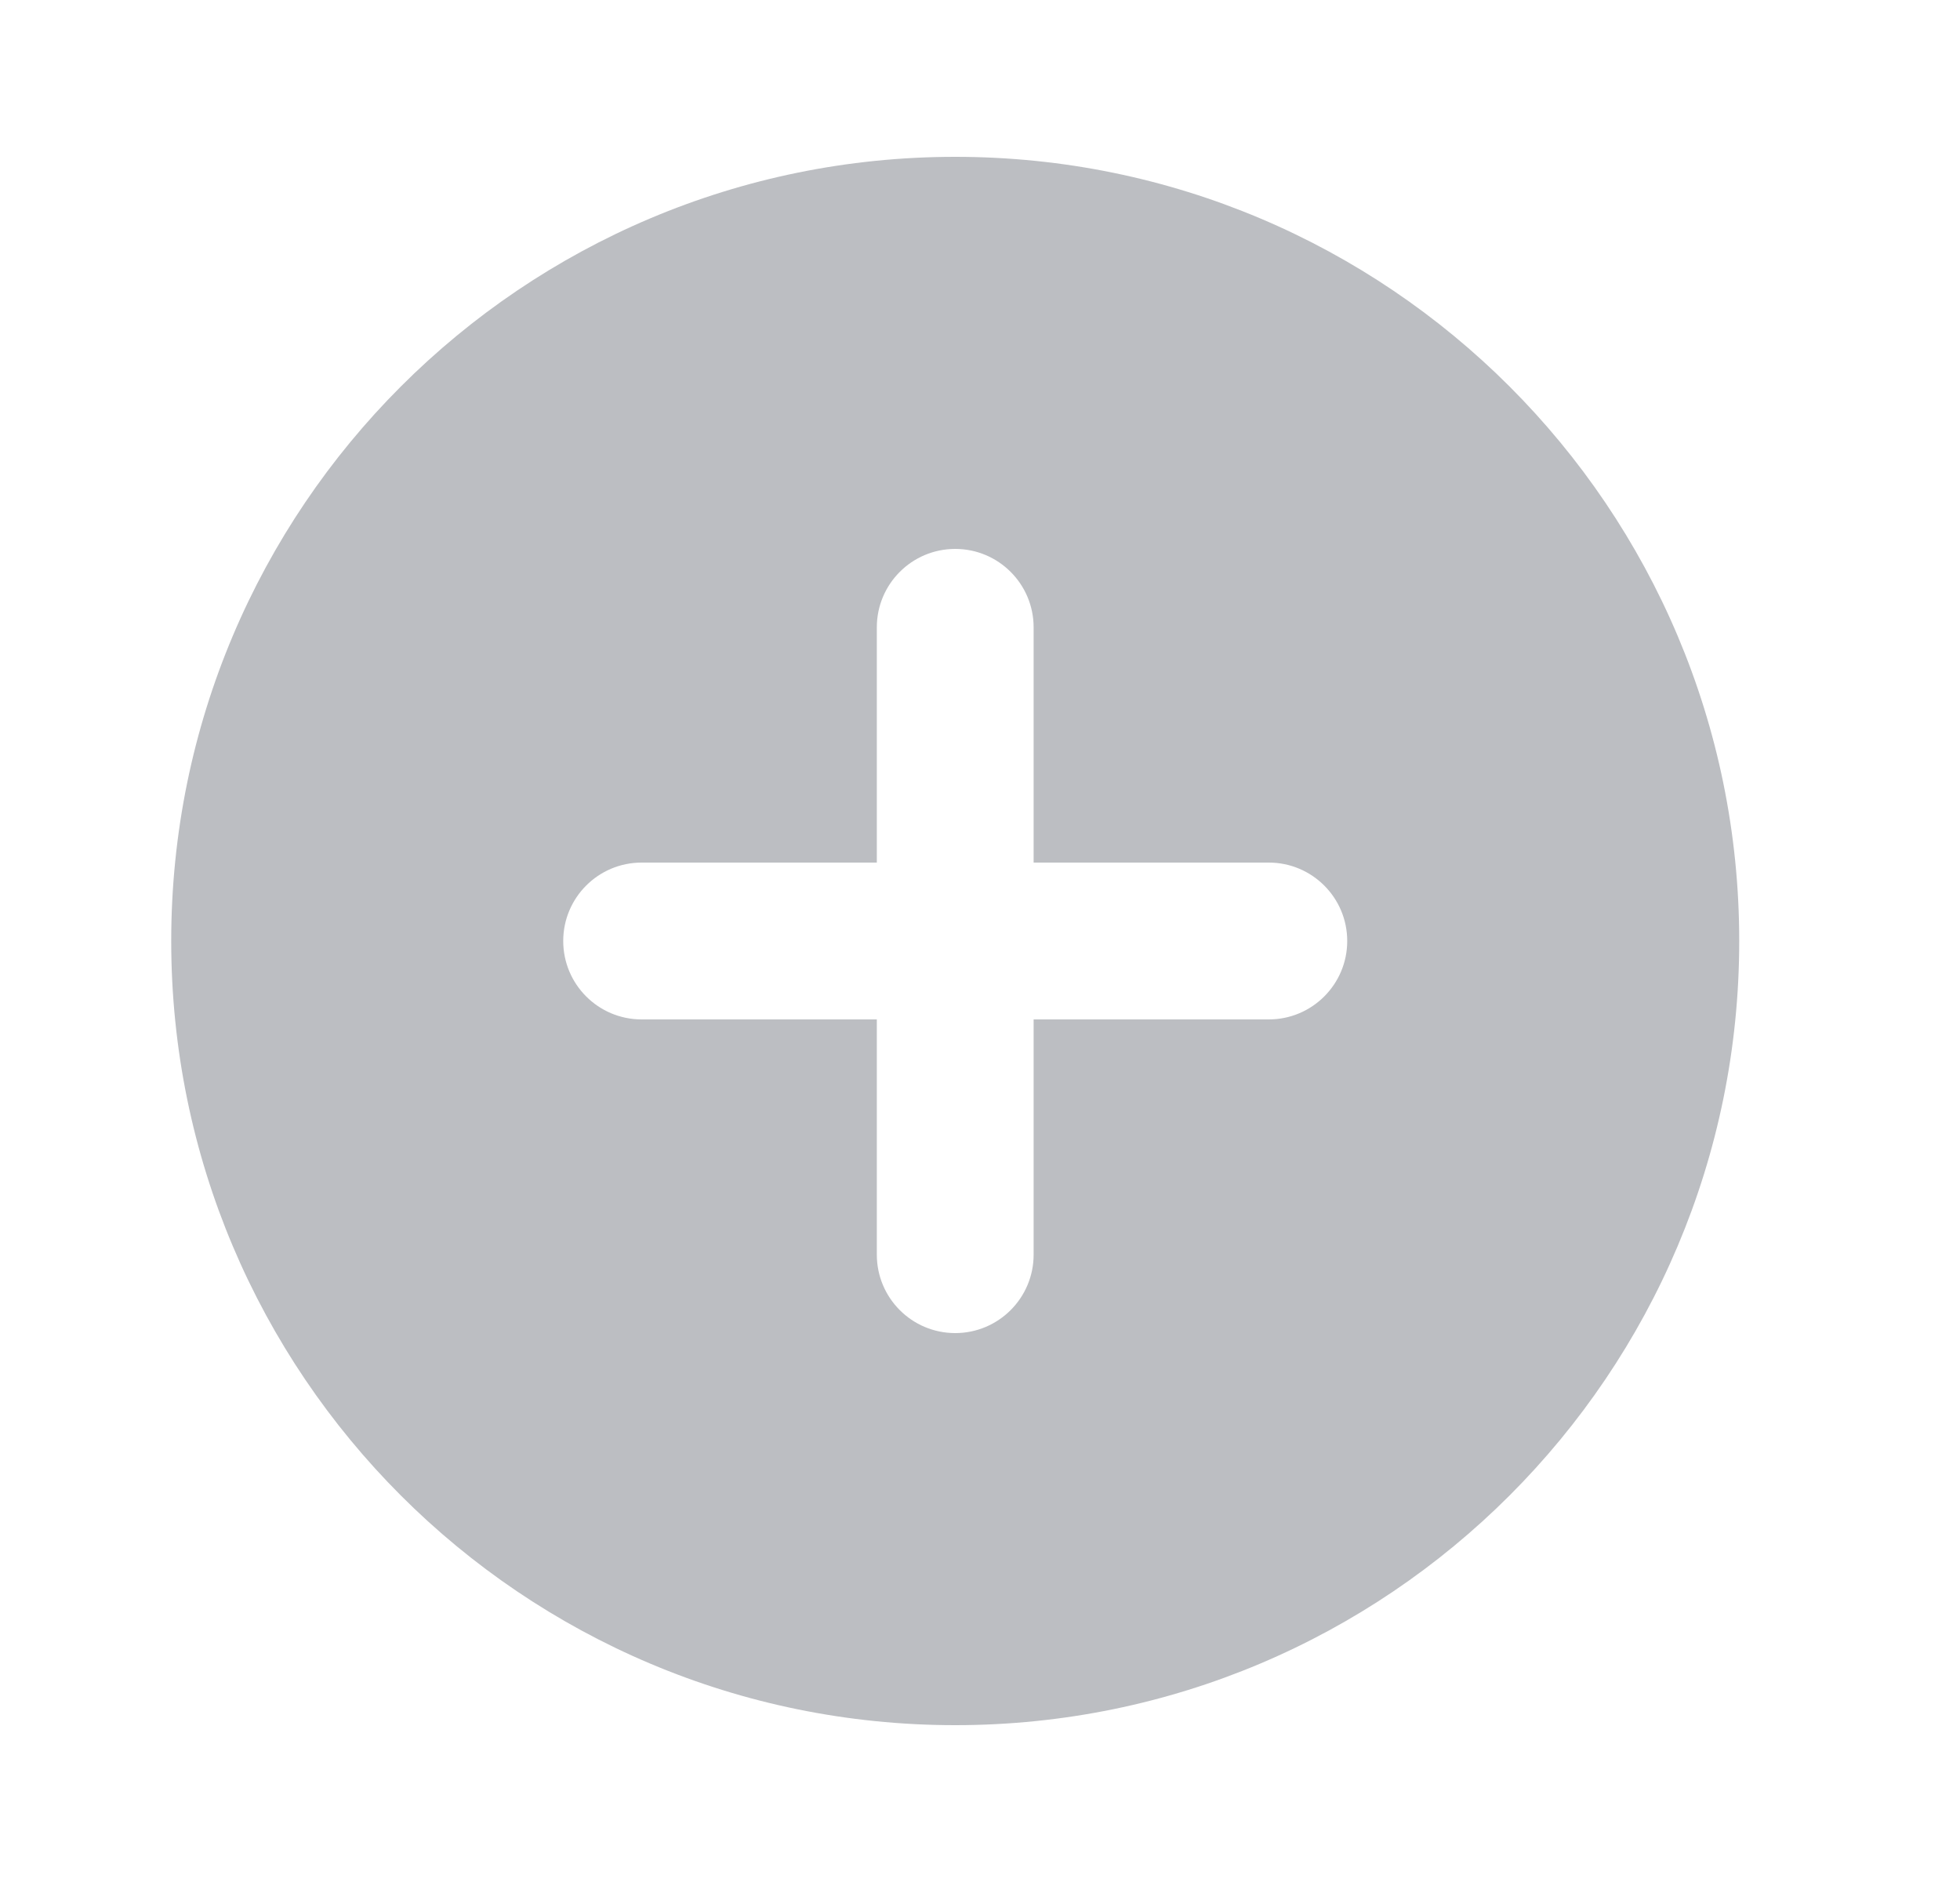 <svg width="25" height="24" viewBox="0 0 25 24" fill="none" xmlns="http://www.w3.org/2000/svg">
<path fill-rule="evenodd" clip-rule="evenodd" d="M2.184 12C2.184 6.477 6.661 2 12.184 2C17.706 2 22.184 6.477 22.184 12C22.184 17.523 17.706 22 12.184 22C6.661 22 2.184 17.523 2.184 12ZM13.184 8C13.184 7.448 12.736 7 12.184 7C11.631 7 11.184 7.448 11.184 8V11H8.184C7.631 11 7.184 11.448 7.184 12C7.184 12.552 7.631 13 8.184 13H11.184V16C11.184 16.552 11.631 17 12.184 17C12.736 17 13.184 16.552 13.184 16V13H16.184C16.736 13 17.184 12.552 17.184 12C17.184 11.448 16.736 11 16.184 11H13.184V8Z" fill="#BCBEC2"/>
</svg>
